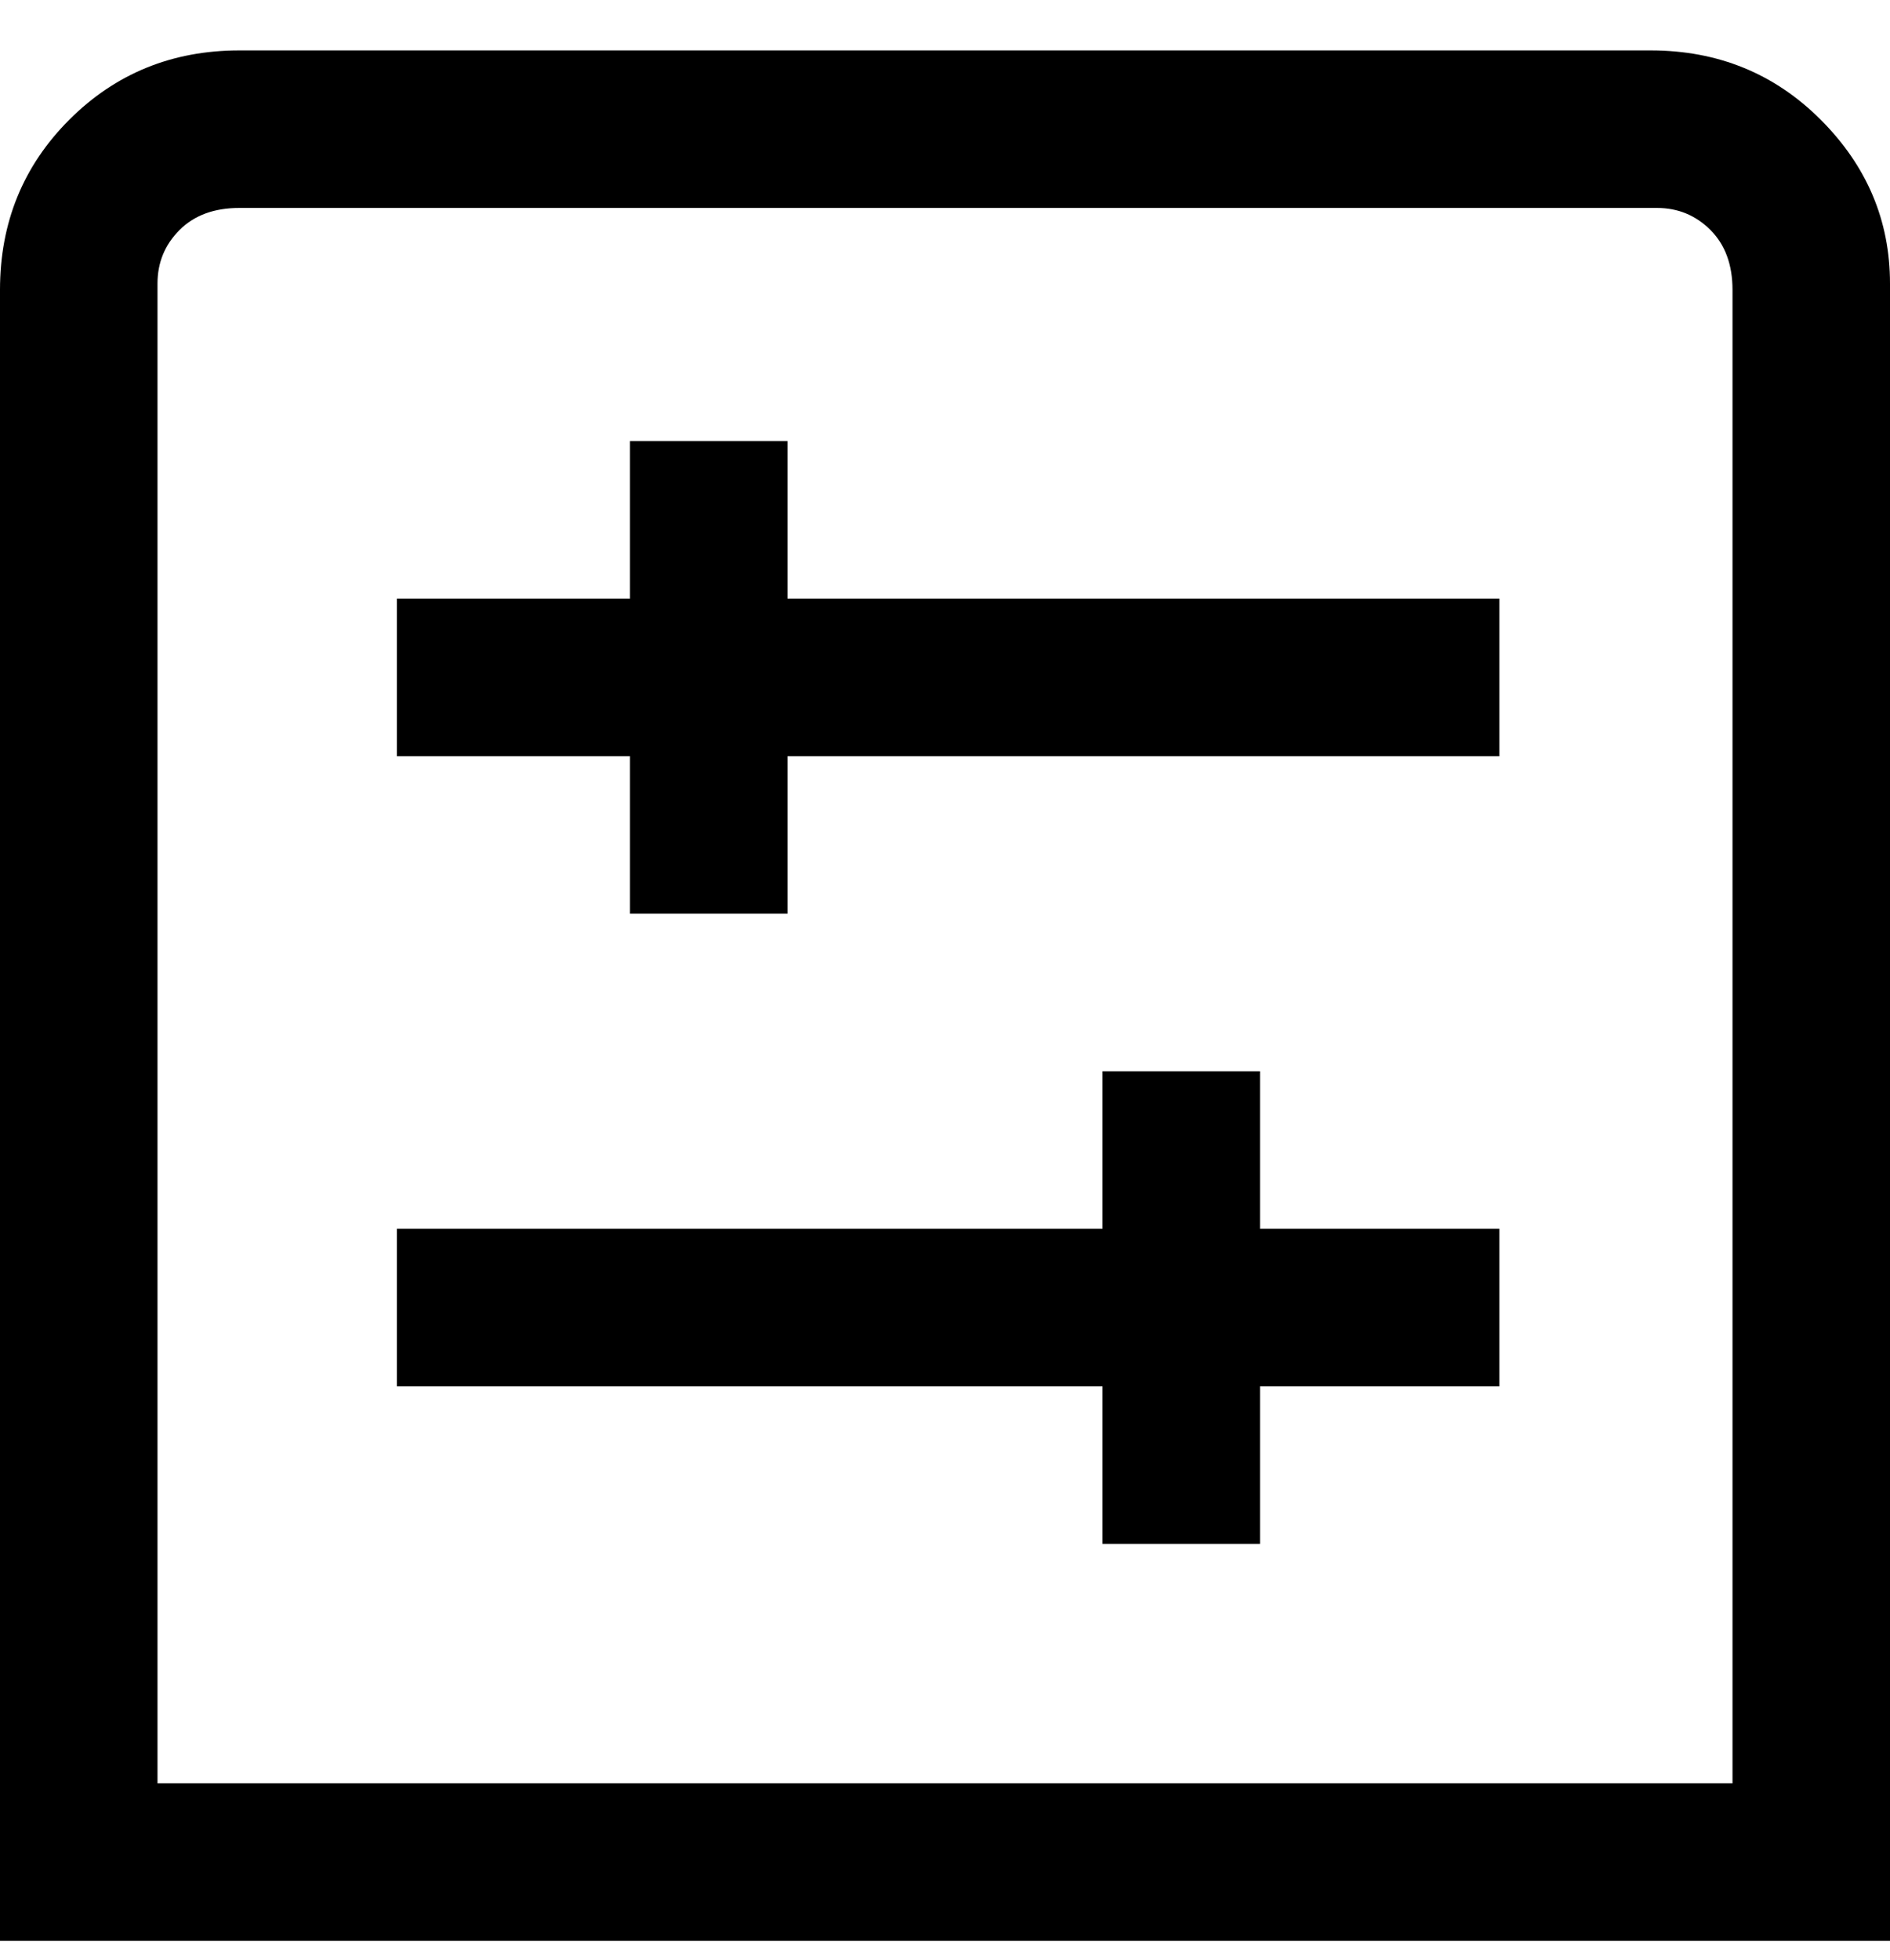 <svg viewBox="0 0 300 311" xmlns="http://www.w3.org/2000/svg"><path d="M263 8H38Q22 8 11 19T0 46v262h300V45q0-15-11-26T262 8h1zm12 275H25V45q0-5 3.5-8.5T38 33h225q5 0 8.5 3.5T275 46v237zM125 95h113v25H125v25h-25v-25H63V95h37V70h25v25zm75 100h38v25h-38v25h-25v-25H63v-25h112v-25h25v25z"/></svg>